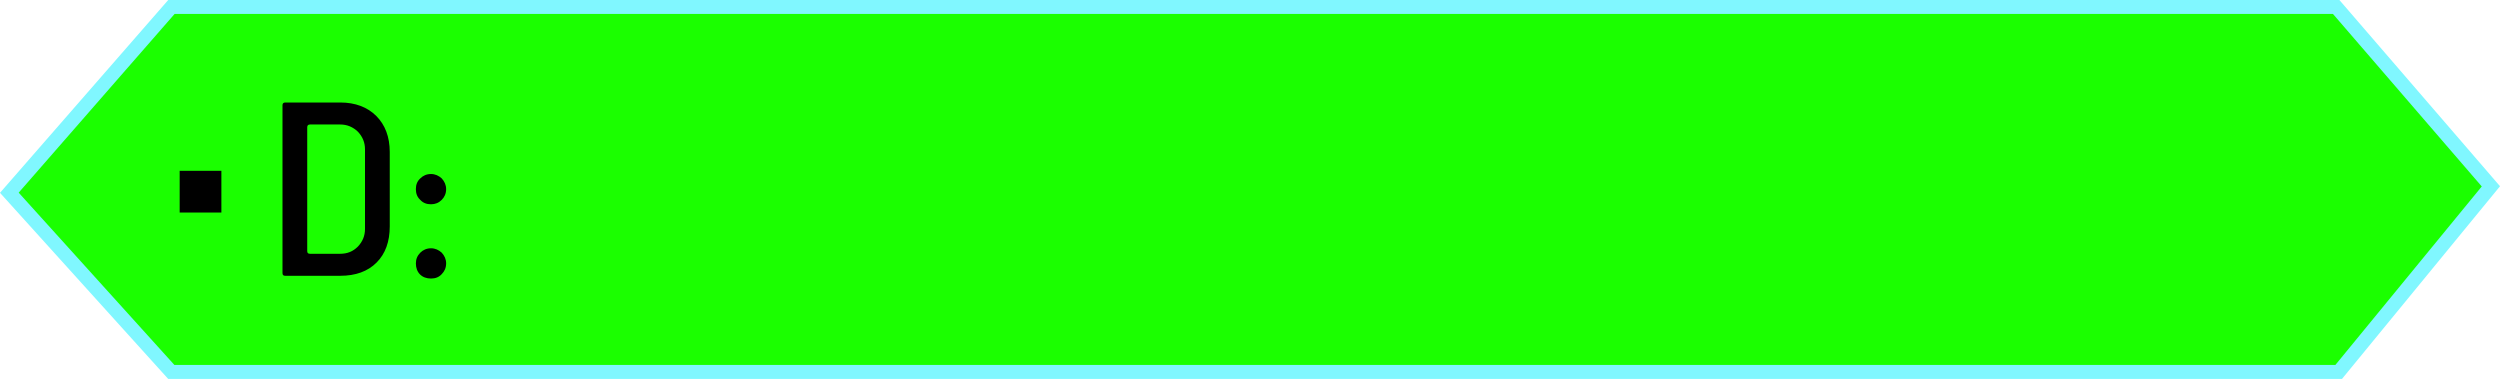 <svg version="1.1" xmlns="http://www.w3.org/2000/svg" xmlns:xlink="http://www.w3.org/1999/xlink" width="178.898" height="27.117" viewBox="0,0,178.898,27.117"><g transform="translate(-150.543,-166.442)"><g data-paper-data="{&quot;isPaintingLayer&quot;:true}" fill-rule="nonzero" stroke-linecap="butt" stroke-linejoin="miter" stroke-miterlimit="10" stroke-dasharray="" stroke-dashoffset="0" style="mix-blend-mode: normal"><path d="M151.212,180.234l11.597,-13.293h154.909l11.071,12.836l-10.892,13.281h-155.096z" fill="#1bff00" stroke="#80f7ff" stroke-width="1"/><path d="M178.434,182.634c0,1.102 -0.315,1.968 -0.945,2.598c-0.63,0.63 -1.496,0.945 -2.598,0.945h-3.936c-0.138,0 -0.197,-0.059 -0.197,-0.197v-12.006c0,-0.118 0.059,-0.197 0.197,-0.197h3.936c1.082,0 1.948,0.335 2.578,0.964c0.63,0.63 0.964,1.496 0.964,2.578zM176.662,182.831v-5.708c0,-0.492 -0.177,-0.905 -0.512,-1.26c-0.354,-0.335 -0.768,-0.512 -1.26,-0.512h-2.165c-0.138,0 -0.197,0.079 -0.197,0.197v8.857c0,0.138 0.059,0.197 0.197,0.197h2.165c0.492,0 0.905,-0.157 1.26,-0.512c0.335,-0.354 0.512,-0.768 0.512,-1.26zM182.468,179.977c0,0.315 -0.118,0.571 -0.315,0.768c-0.216,0.216 -0.472,0.315 -0.768,0.315c-0.315,0 -0.571,-0.098 -0.768,-0.315c-0.216,-0.197 -0.315,-0.453 -0.315,-0.768c0,-0.315 0.098,-0.571 0.315,-0.768c0.197,-0.197 0.453,-0.315 0.768,-0.315c0.295,0 0.551,0.118 0.768,0.315c0.197,0.216 0.315,0.472 0.315,0.768zM182.468,185.291c0,0.315 -0.118,0.571 -0.315,0.768c-0.197,0.216 -0.453,0.315 -0.768,0.315c-0.315,0 -0.59,-0.098 -0.787,-0.295c-0.197,-0.197 -0.295,-0.472 -0.295,-0.787c0,-0.295 0.098,-0.551 0.315,-0.768c0.197,-0.197 0.453,-0.315 0.768,-0.315c0.295,0 0.551,0.118 0.768,0.315c0.197,0.216 0.315,0.472 0.315,0.768z" fill="#000000" stroke="none" stroke-width="9.521"/><path d="M163.4,181.649c0,0 0,-0.668 0,-1.493v0c0,-0.824 0,-1.493 0,-1.493h2.985c0,0 0,0.668 0,1.493v0c0,0.824 0,1.493 0,1.493z" fill="#000000" stroke="none" stroke-width="2"/></g></g></svg>